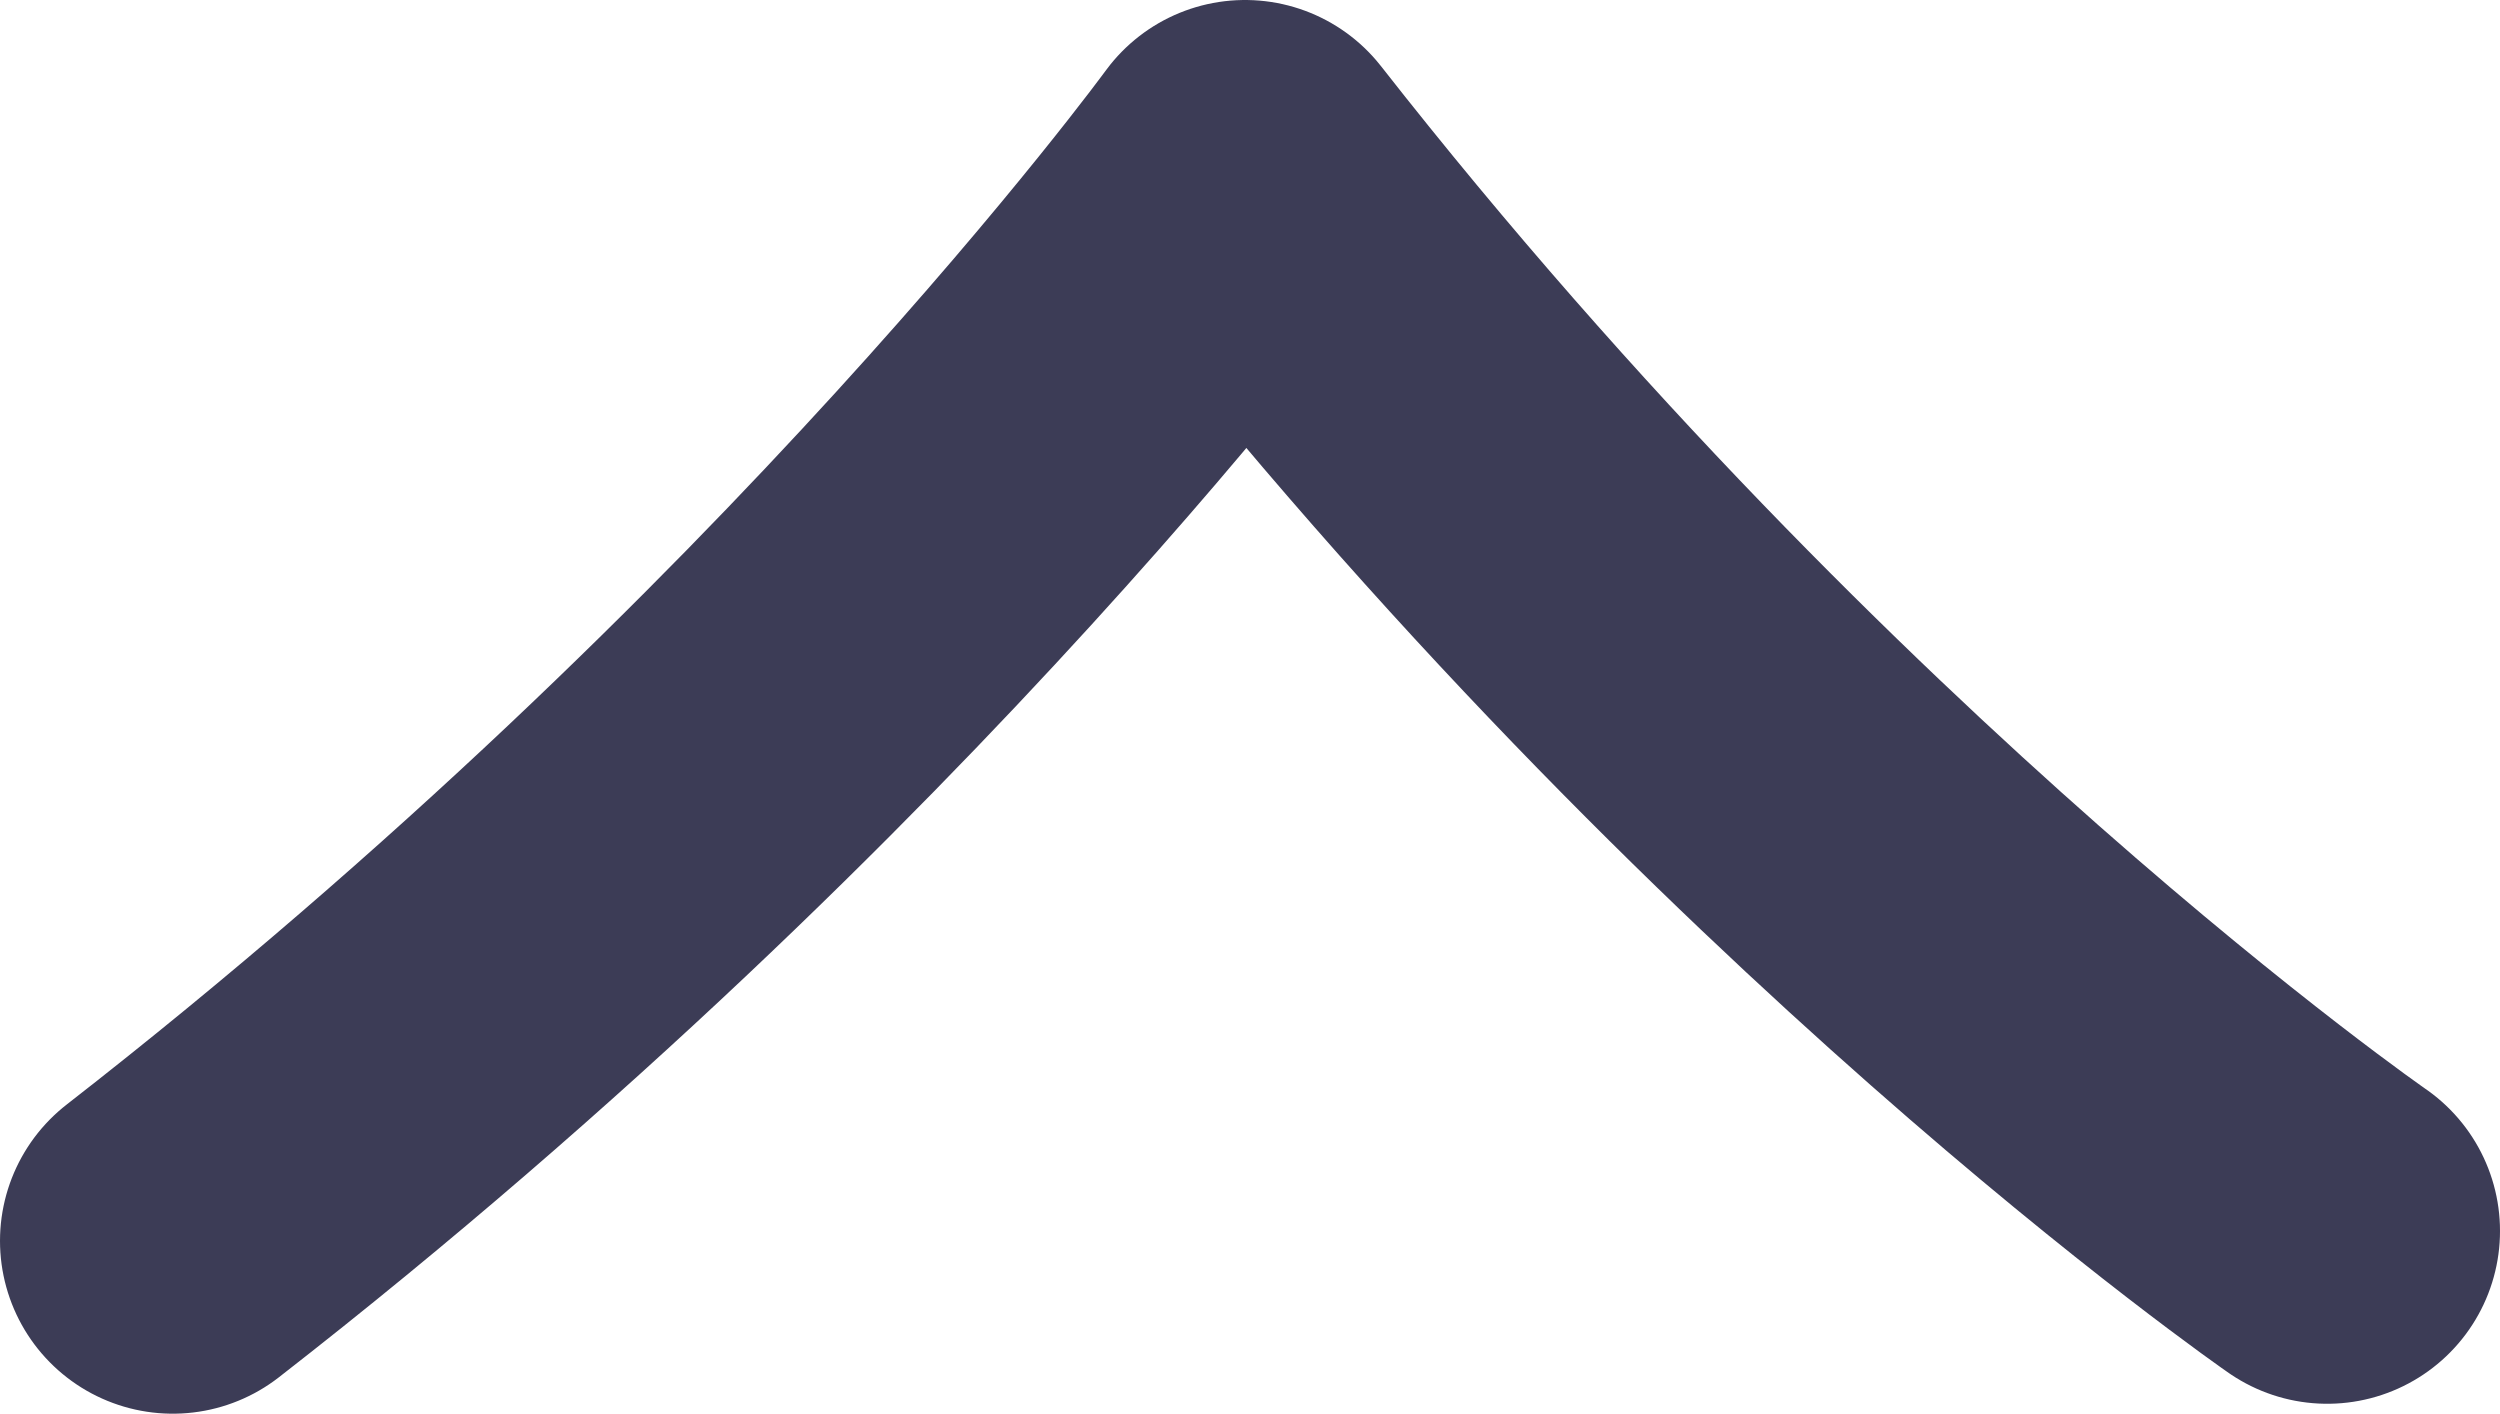 <?xml version="1.0" encoding="UTF-8" standalone="no"?>
<!-- Created with Inkscape (http://www.inkscape.org/) -->

<svg
   width="3.024mm"
   height="1.71mm"
   viewBox="0 0 3.024 1.71"
   version="1.1"
   id="svg14152"
   xmlns="http://www.w3.org/2000/svg"
   xmlns:svg="http://www.w3.org/2000/svg">
  <defs
     id="defs14149" />
  <g
     id="layer1"
     transform="translate(-76.772,-191.079)">
    <path
       d="m 76.981,192.58 c 0.821,-0.639 1.297,-1.292 1.297,-1.292 0.641,0.818 1.309,1.28 1.309,1.28"
       style="display:inline;fill:none;fill-opacity:1;stroke:#3c3c56;stroke-width:0.418;stroke-linecap:round;stroke-linejoin:round;stroke-miterlimit:4;stroke-dasharray:none;stroke-opacity:1"
       id="path941877" />
  </g>
</svg>
